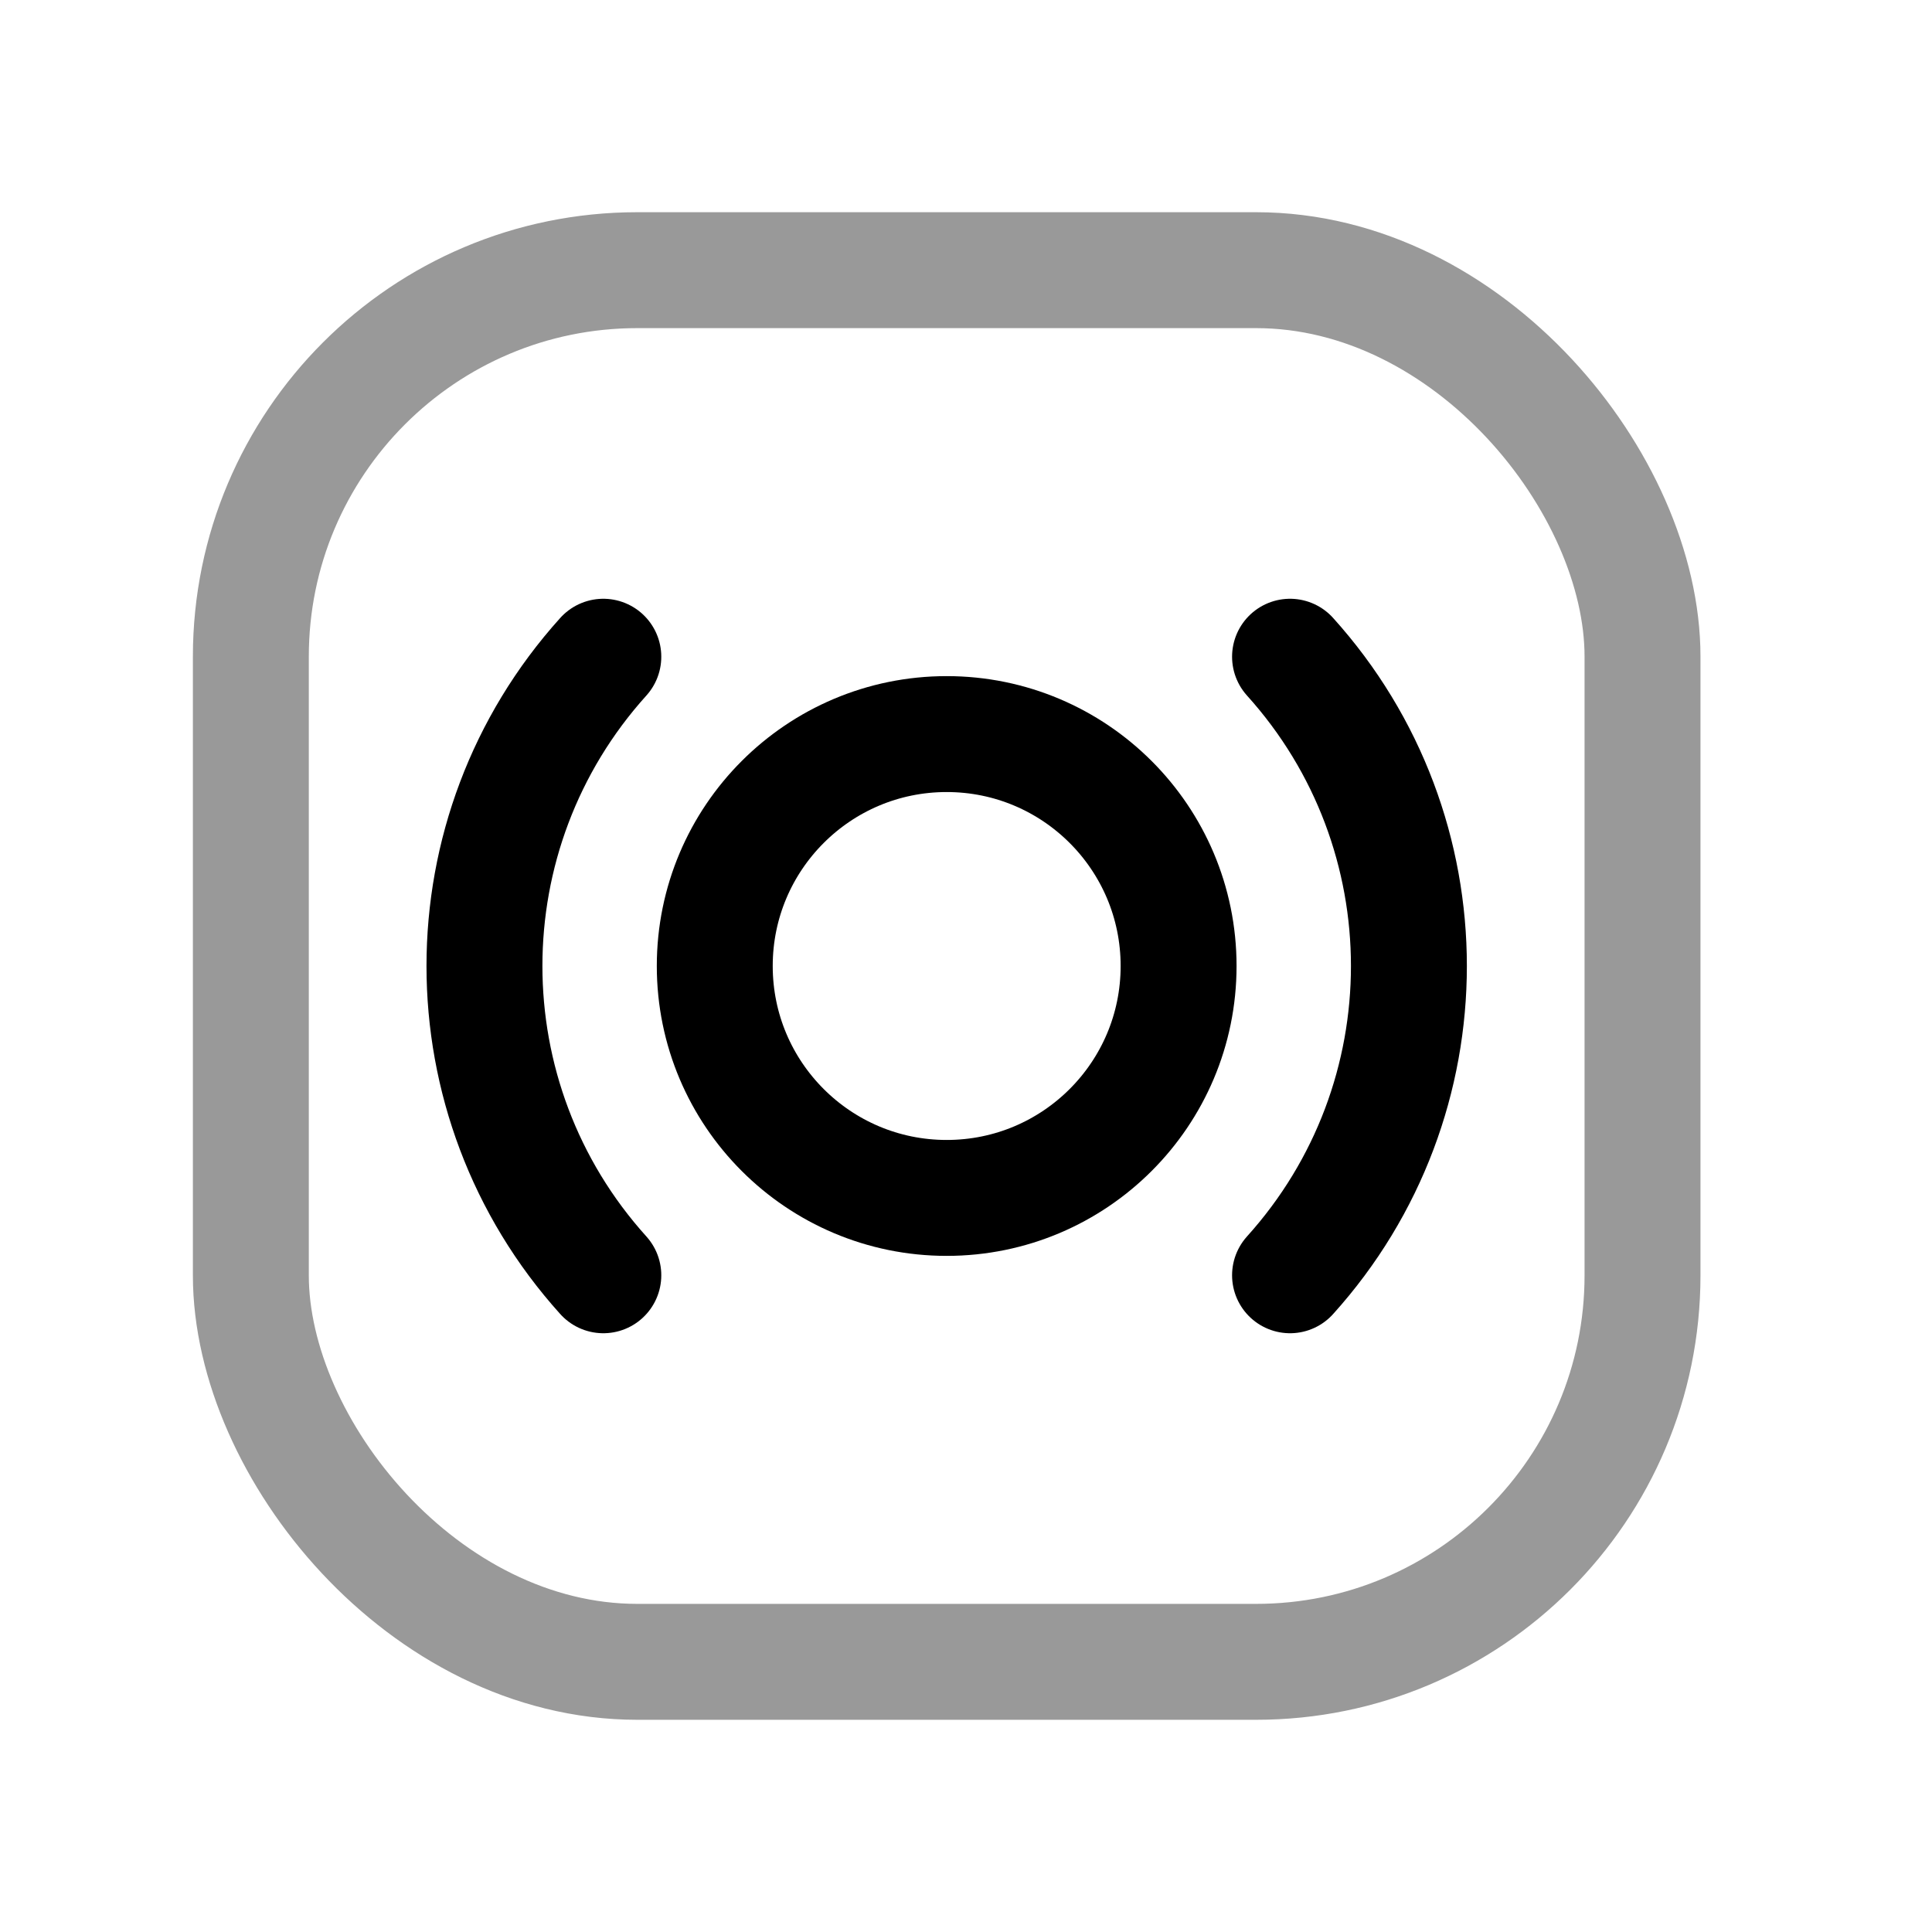 <svg width="25" height="25" viewBox="0 0 25 25" fill="none" xmlns="http://www.w3.org/2000/svg">
<circle cx="12.25" cy="12.5" r="3.001" stroke="black" stroke-width="1.5" stroke-linecap="round" stroke-linejoin="round"/>
<path d="M7.807 8.498C5.756 10.772 5.756 14.228 7.807 16.502" stroke="black" stroke-width="1.5" stroke-linecap="round" stroke-linejoin="round"/>
<path d="M16.693 8.498C18.744 10.772 18.744 14.228 16.693 16.502" stroke="black" stroke-width="1.5" stroke-linecap="round" stroke-linejoin="round"/>
<rect opacity="0.4" x="3.246" y="3.496" width="18.008" height="18.008" rx="5" stroke="black" stroke-width="1.5" stroke-linecap="round" stroke-linejoin="round"/>
</svg>